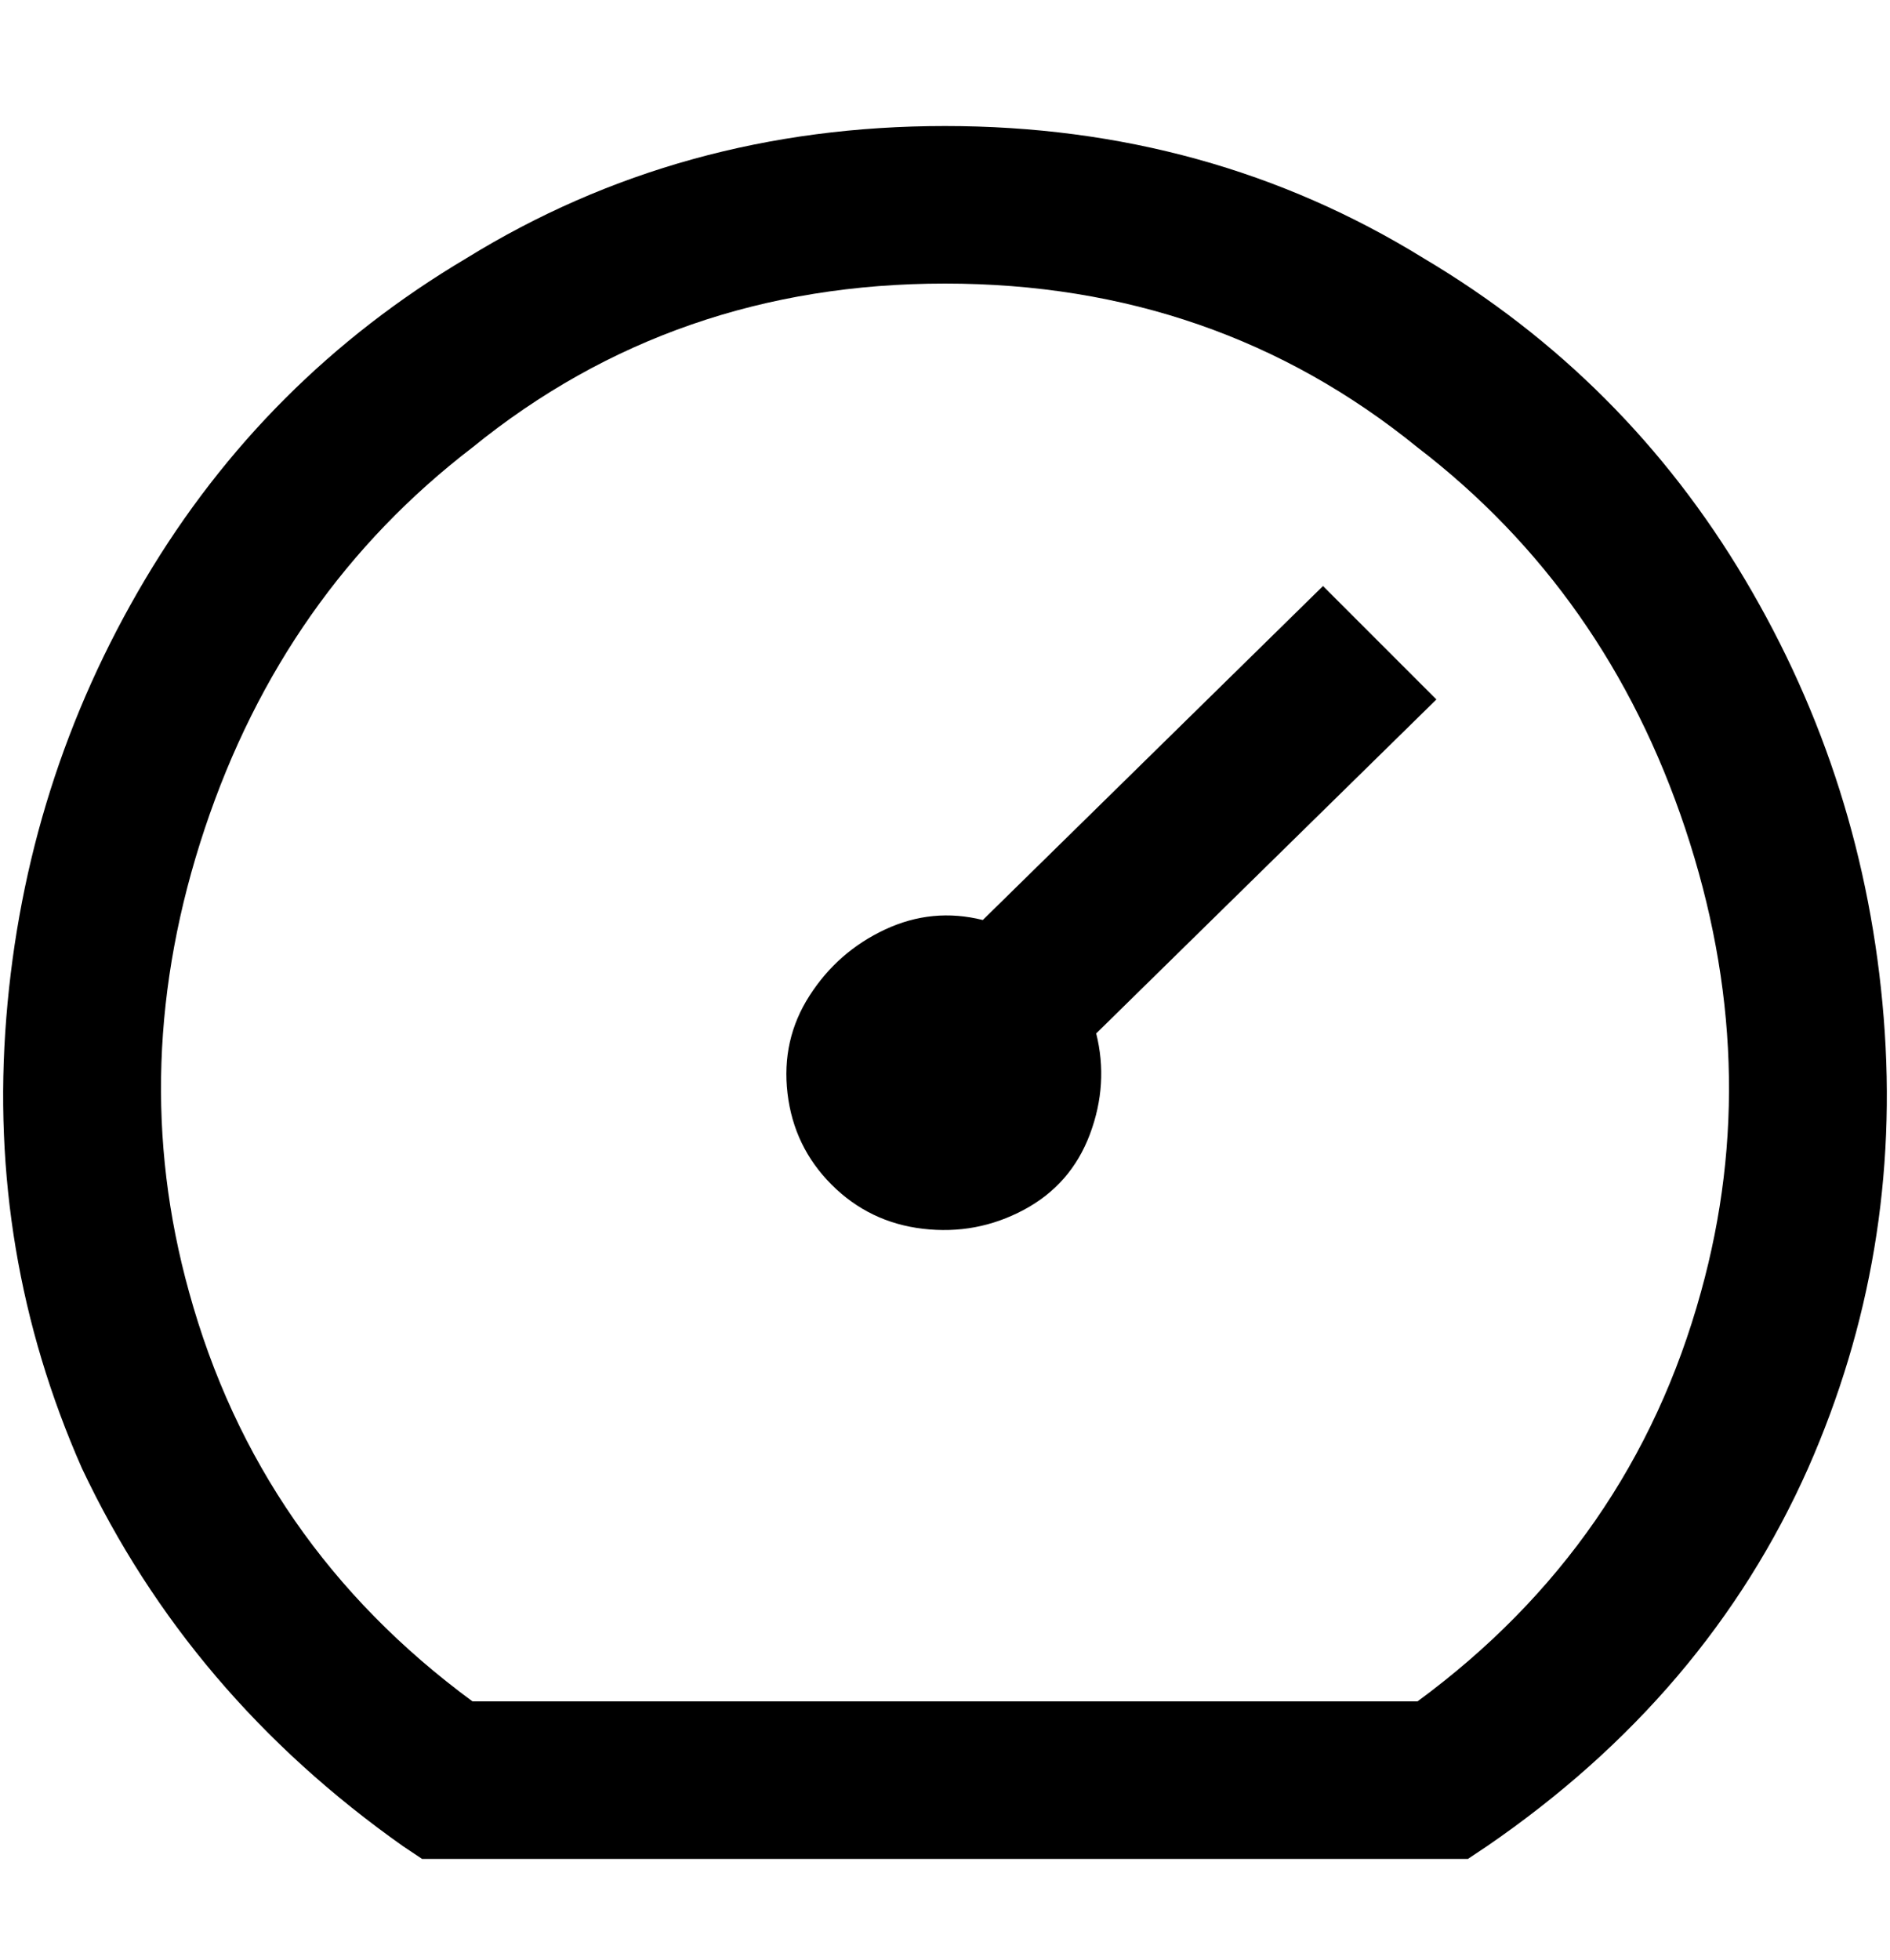 <svg viewBox="0 0 300 311" xmlns="http://www.w3.org/2000/svg"><path d="M150 20q-42 0-76 21-32 19-51 51T1 161.5Q-2 199 13 233q17 36 51 60l3 2h166l3-2q35-24 51-60 15-34 12-71.5T277 92q-19-32-51-51-34-21-76-21zm75 250H75q-34-25-45-65-10-36 2.5-73.5T75 71q32-26 75-26t75 26q30 23 42.5 60.5T270 205q-11 40-45 65zM210 93l18 18-54 53q2 8-1 16t-10.5 12q-7.5 4-16 3t-14.5-7q-6-6-7-14.5t3.5-15.5q4.5-7 12-10.5T156 146l54-53z"/></svg>